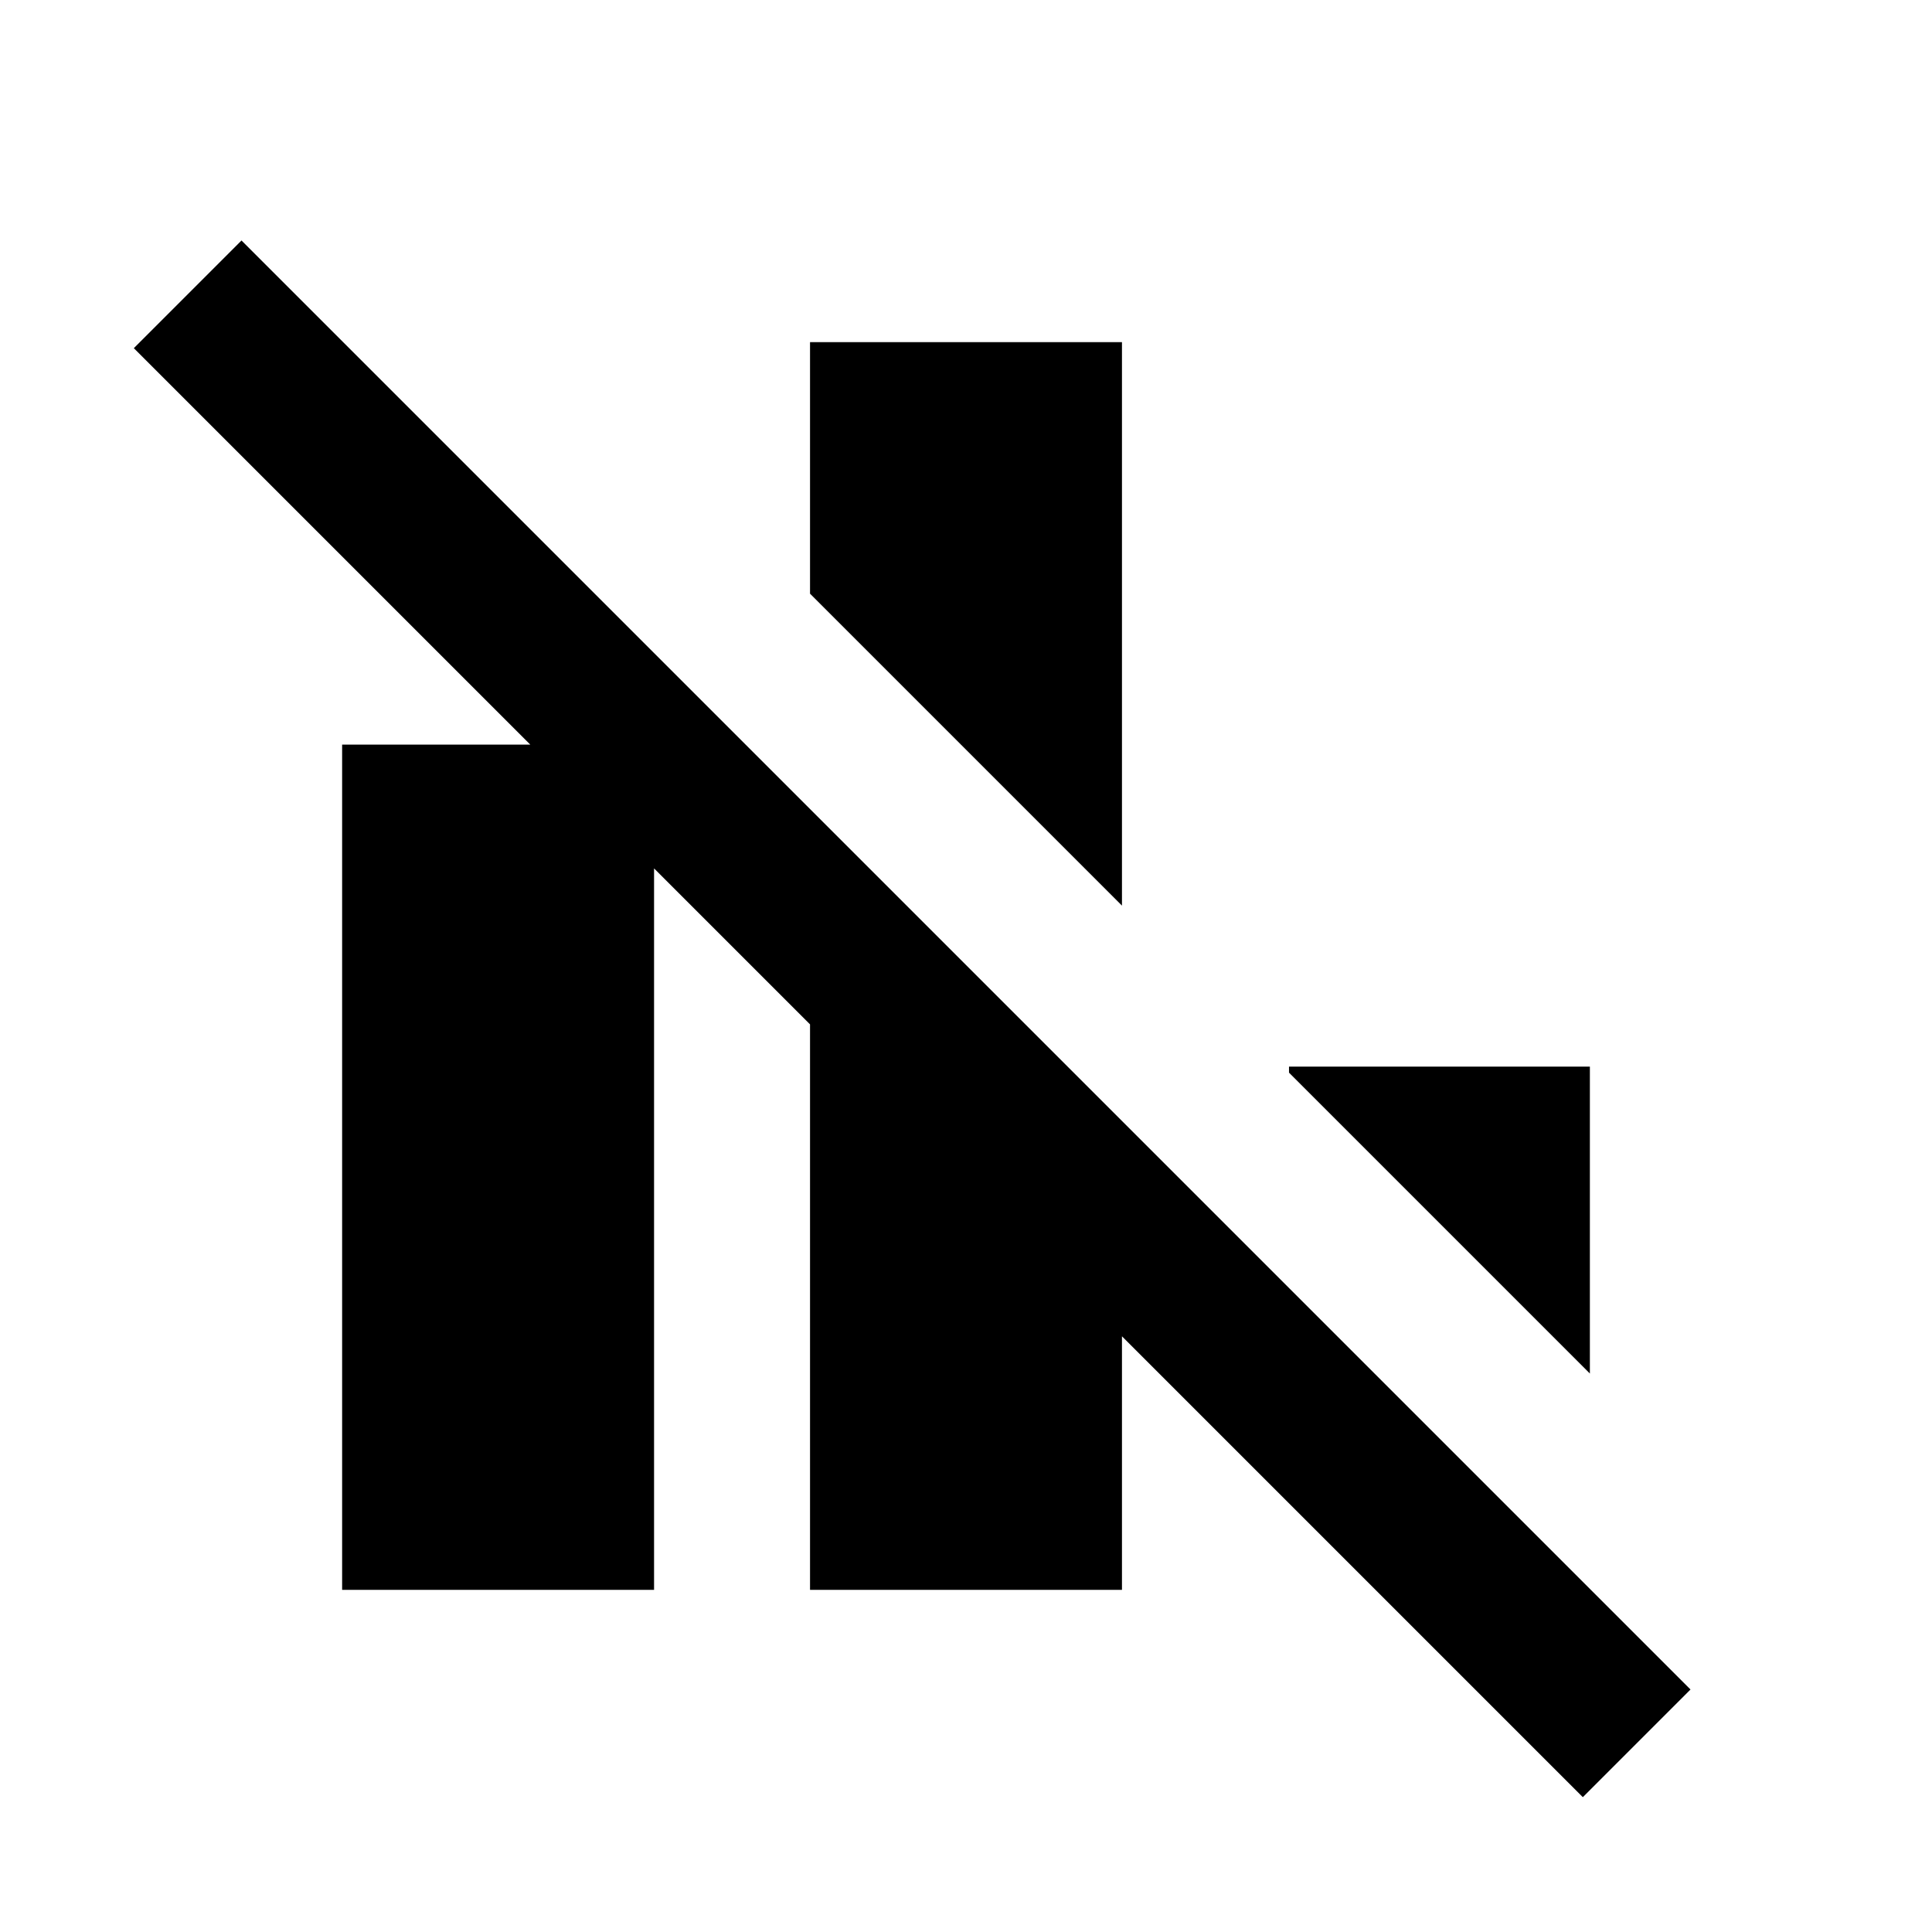 <svg xmlns="http://www.w3.org/2000/svg" height="24" viewBox="0 -960 960 960" width="24"><path d="M170-170v-420h155v420H170Zm232.5 0v-388l155 155v233h-155Zm155-340-155-155v-125h155v280ZM790-277.5 640.5-427v-3H790v152.5ZM786.5-67l-720-720 53.5-53.5 720 720L786.5-67Z"/></svg>